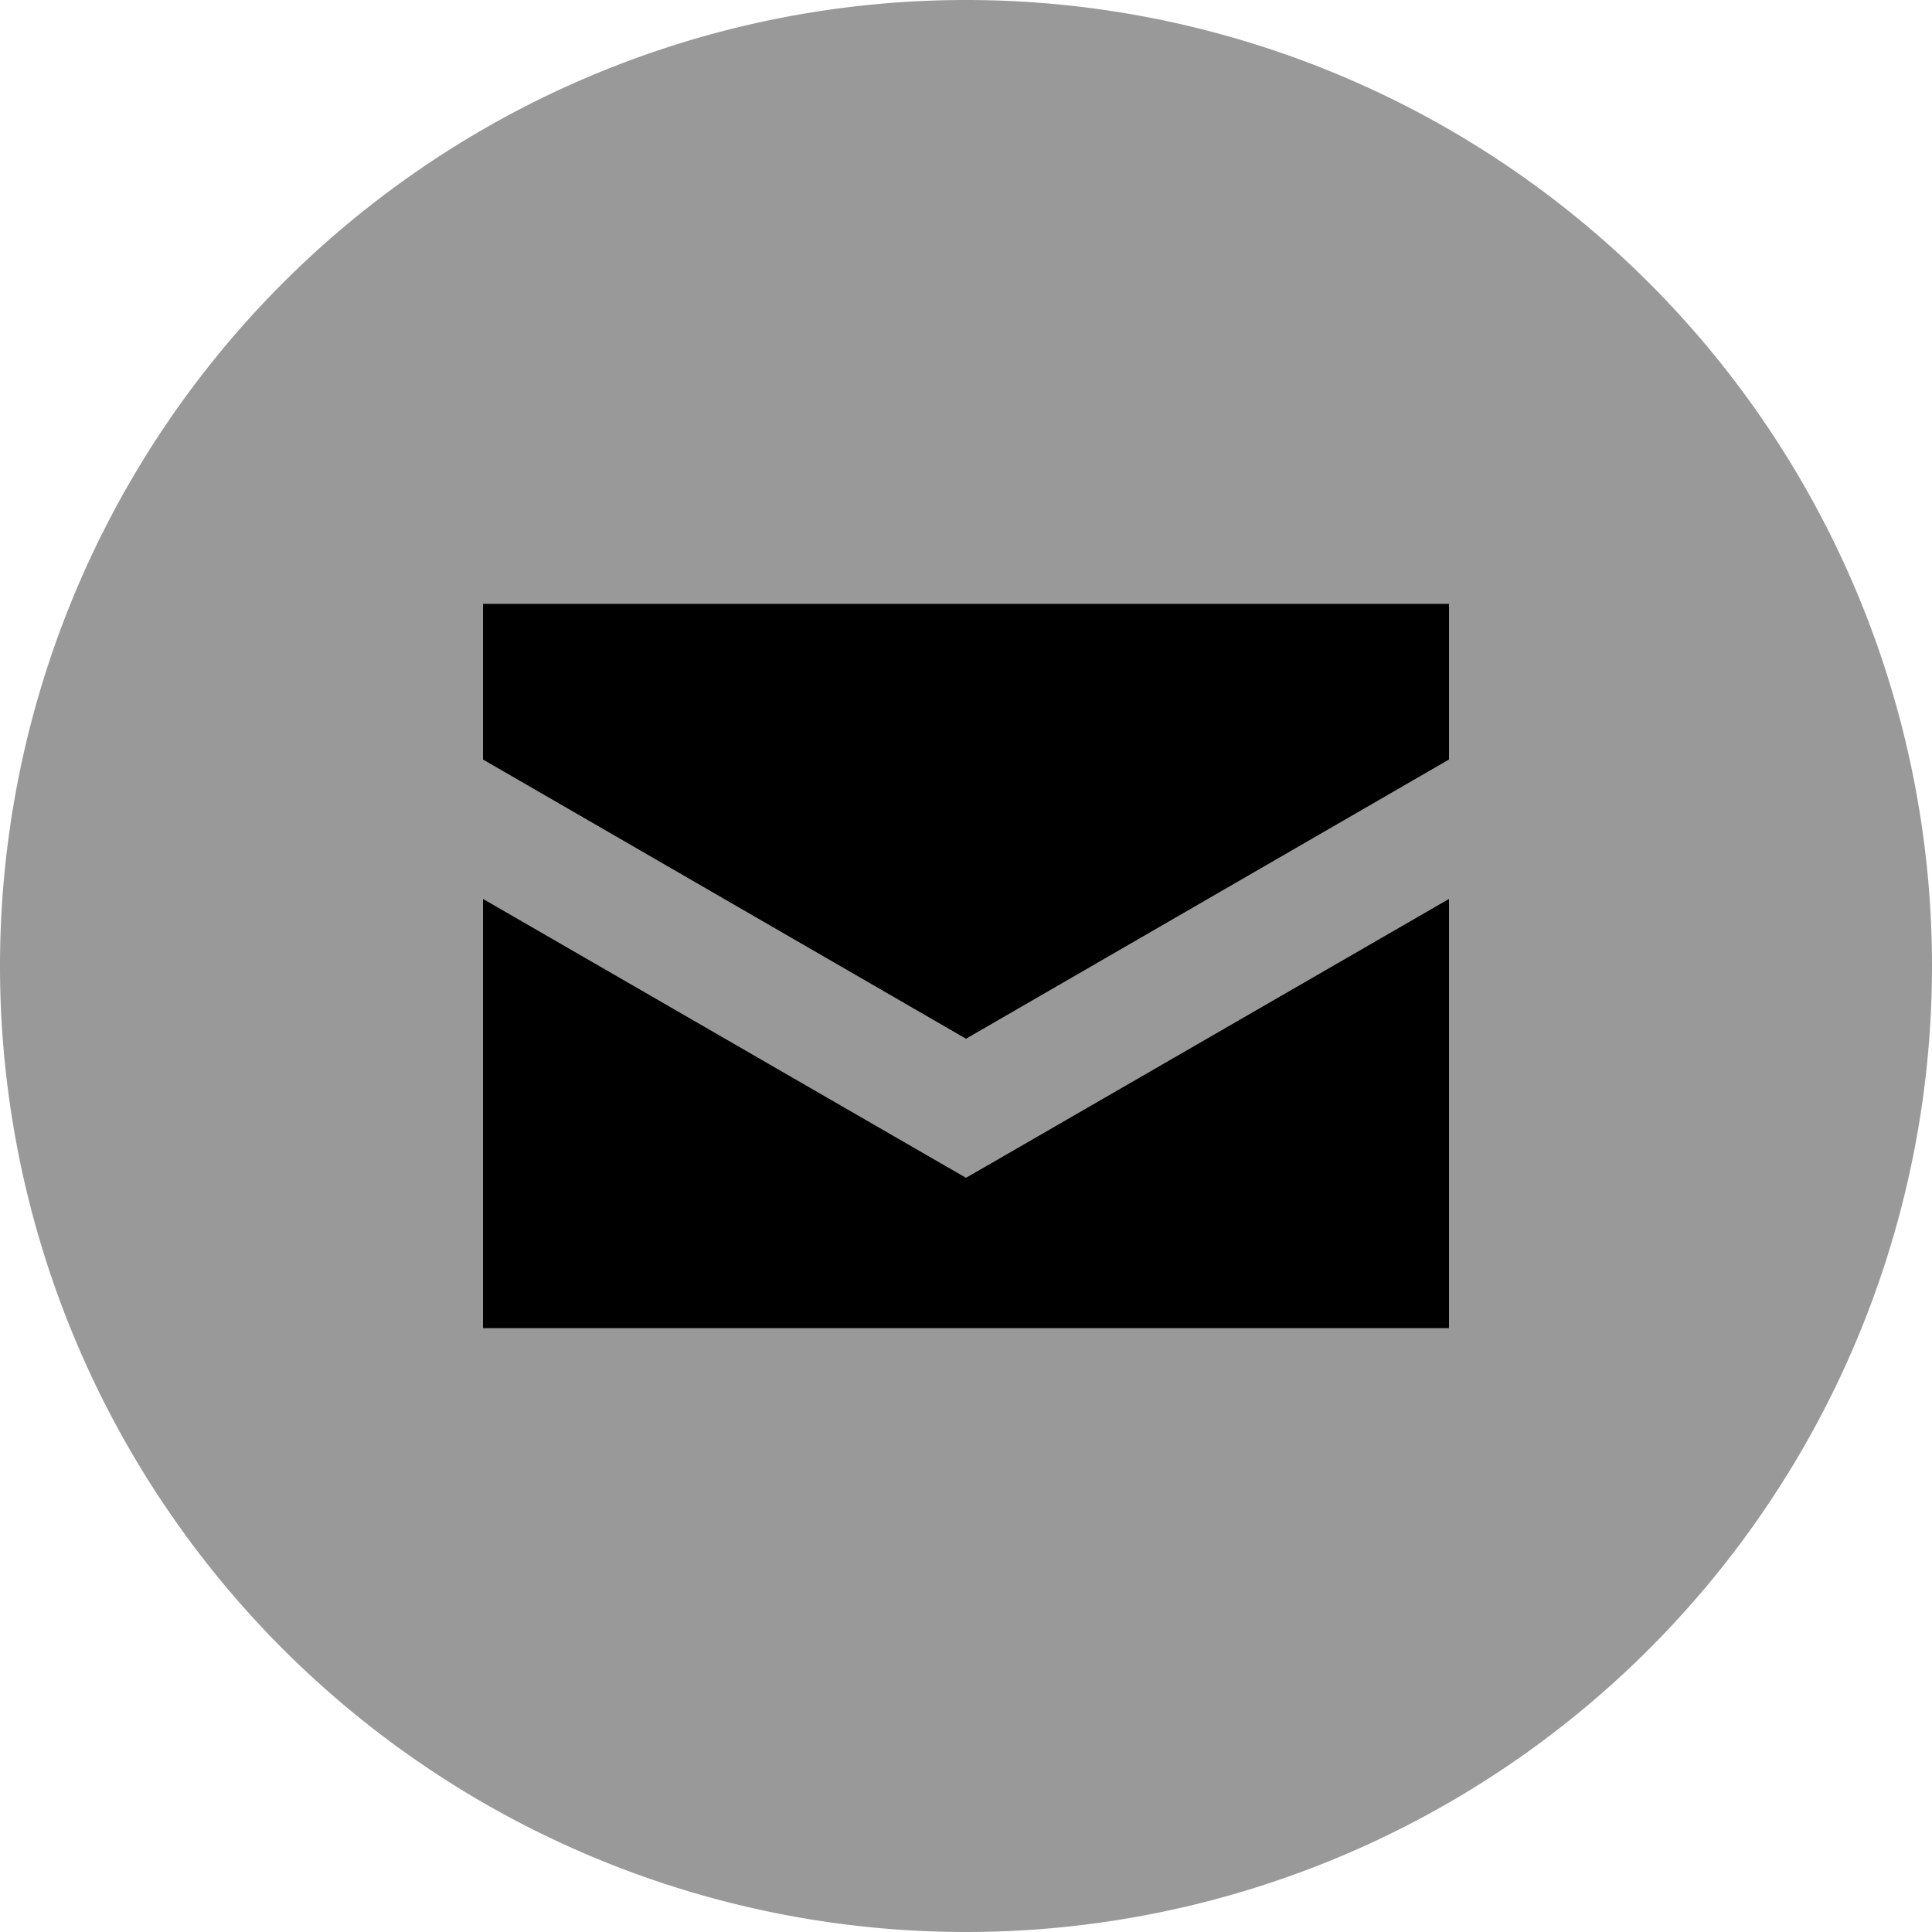 <svg xmlns="http://www.w3.org/2000/svg" viewBox="0 0 512 512"><!--! Font Awesome Pro 7.0.0 by @fontawesome - https://fontawesome.com License - https://fontawesome.com/license (Commercial License) Copyright 2025 Fonticons, Inc. --><path opacity=".4" fill="currentColor" d="M0 256a256 256 0 1 0 512 0 256 256 0 1 0 -512 0zm128-96l256 0 0 41.3-128 74-128-74 0-41.3zm0 78.2l120 69.3 8 4.6 8-4.6 120-69.3 0 113.8-256 0 0-113.8z"/><path fill="currentColor" d="M384 160l-256 0 0 41.3 128 74 128-74 0-41.3zm0 78.2l-120 69.3-8 4.6-8-4.6-120-69.3 0 113.8 256 0 0-113.8z"/></svg>